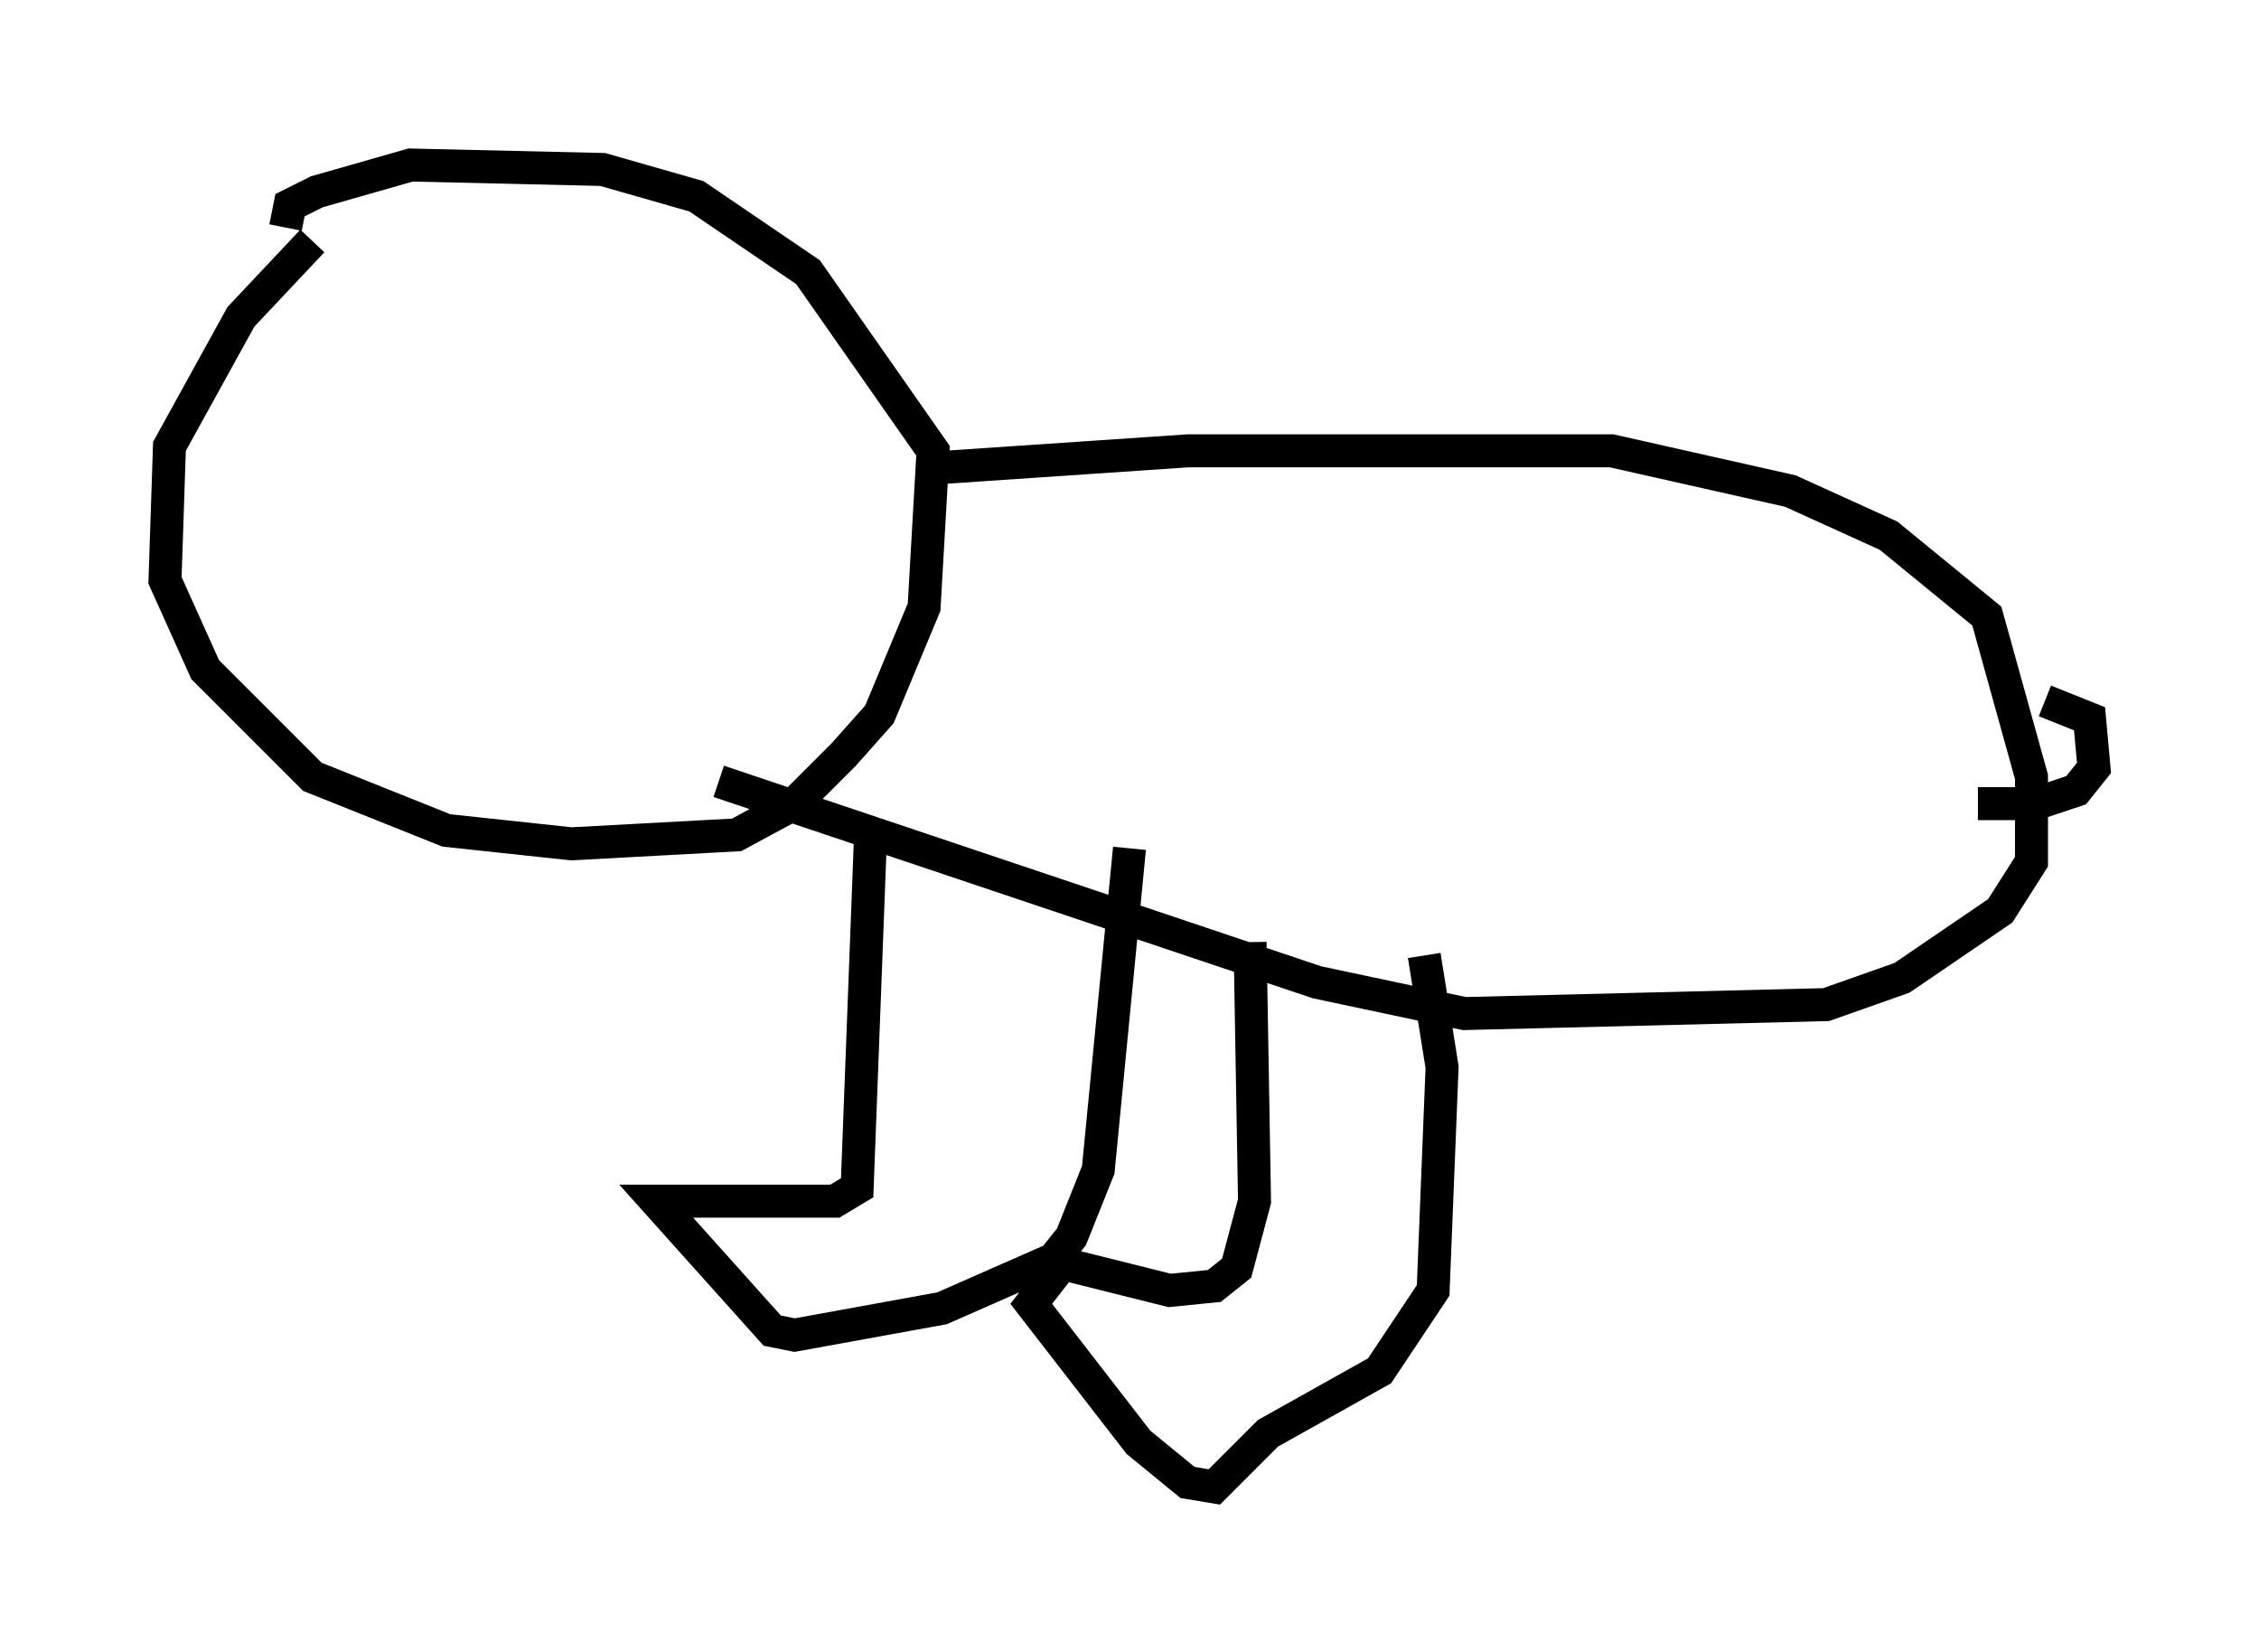 <?xml version="1.0" encoding="utf-8" ?>
<svg baseProfile="full" height="50.054" version="1.1" width="68.457" xmlns="http://www.w3.org/2000/svg" xmlns:ev="http://www.w3.org/2001/xml-events" xmlns:xlink="http://www.w3.org/1999/xlink"><defs /><rect fill="white" height="50.054" width="68.457" x="0" y="0" /><path d="M12.713, 7.03 m-3.248, 0.271 l-2.165, 2.3 -2.165, 3.924 l-0.135, 4.059 1.218, 2.706 l3.248, 3.248 4.059, 1.624 l3.789, 0.406 5.007, -0.271 l1.759, -0.947 1.488, -1.488 l1.083, -1.218 1.353, -3.248 l0.271, -4.736 -3.789, -5.413 l-3.383, -2.3 -2.842, -0.812 l-5.819, -0.135 -2.842, 0.812 l-0.812, 0.406 -0.135, 0.677 m19.35, 7.307 l7.984, -0.541 12.855, 0.0 l5.413, 1.218 2.977, 1.353 l2.977, 2.436 1.353, 4.871 l0.0, 2.571 -0.947, 1.488 l-2.977, 2.03 -2.3, 0.812 l-10.961, 0.271 -4.465, -0.947 l-18.132, -6.089 m4.601, 1.624 l-0.406, 10.69 -0.677, 0.406 l-5.413, 0.0 3.518, 3.924 l0.677, 0.135 4.465, -0.812 l3.383, -1.488 0.541, -0.677 l0.812, -2.03 0.947, -9.743 m3.654, 2.842 l0.135, 7.848 -0.541, 2.03 l-0.677, 0.541 -1.353, 0.135 l-3.248, -0.812 -0.947, 1.218 l3.248, 4.195 1.488, 1.218 l0.812, 0.135 1.624, -1.624 l3.383, -1.894 1.624, -2.436 l0.271, -6.766 -0.541, -3.383 m18.809, -7.713 l1.353, 0.541 0.135, 1.488 l-0.541, 0.677 -1.218, 0.406 l-1.759, 0.0 " fill="none" stroke="black" stroke-width="1" /></svg>